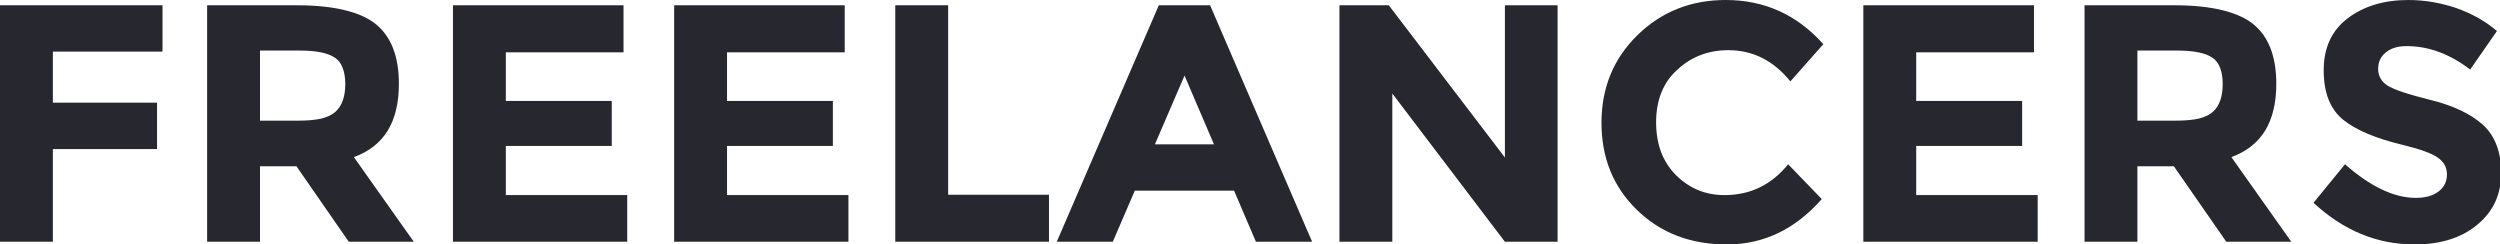 
<svg xmlns="http://www.w3.org/2000/svg" version="1.1" xmlns:xlink="http://www.w3.org/1999/xlink" preserveAspectRatio="none" x="0px" y="0px" width="1350px" height="132px" viewBox="0 0 1350 132">
<defs>
<g id="Layer2_0_FILL">
<path fill="#27272F" stroke="none" d="
M 87.75 27.85
L 87.75 2.85 0 2.85 0 130.55 28.55 130.55 28.55 80.5 84.8 80.5 84.8 55.45 28.55 55.45 28.55 27.85 87.75 27.85
M 215.4 45.3
Q 215.4 22.9 202.7 12.85 196.45 7.9 185.8 5.4 175.2 2.85 160.25 2.85
L 111.85 2.85 111.85 130.55 140.4 130.55 140.4 89.8 160.1 89.8 188.35 130.55 223.45 130.55 191.1 84.85
Q 203.3 80.4 209.4 70.5 215.4 60.6 215.4 45.3
M 180.9 31.2
Q 183.7 33 185 36.6 186.45 40.15 186.45 45.4 186.45 55.65 181.1 60.4 178.45 62.8 173.5 64.05 168.45 65.15 161.15 65.15
L 140.4 65.15 140.4 27.3 161.7 27.3
Q 175.4 27.3 180.9 31.2
M 336.7 28.25
L 336.7 2.85 244.6 2.85 244.6 130.55 338.7 130.55 338.7 105.35 273.15 105.35 273.15 78.8 330.35 78.8 330.35 54.5 273.15 54.5 273.15 28.25 336.7 28.25
M 456.15 28.25
L 456.15 2.85 364.05 2.85 364.05 130.55 458.15 130.55 458.15 105.35 392.6 105.35 392.6 78.8 449.75 78.8 449.75 54.5 392.6 54.5 392.6 28.25 456.15 28.25
M 566.45 130.55
L 566.45 105.15 512 105.15 512 2.85 483.45 2.85 483.45 130.55 566.45 130.55
M 666.4 102.95
L 678.2 130.55 708.55 130.55 653.45 2.85 625.75 2.85 570.65 130.55 600.9 130.55 612.8 102.95 666.4 102.95
M 623.65 77.95
L 639.65 40.8 655.55 77.95 623.65 77.95
M 841.1 2.85
L 812.65 2.85 812.65 85.05 749.95 2.85 723.3 2.85 723.3 130.55 751.85 130.55 751.85 50.5 812.65 130.55 841.1 130.55 841.1 2.85
M 933.25 27.1
Q 953.2 27.1 966.8 43.95
L 984.6 23.85
Q 963.3 0 931.9 0 903.75 0 884.3 18.9 864.8 37.95 864.8 66.3 864.8 94.75 883.95 113.35 903.05 132 932.55 132 947.3 132 960.15 125.9 972.9 119.8 983.75 107.5
L 965.6 88.7
Q 952.15 105.35 931.25 105.35 923.5 105.35 916.95 102.65 910.4 99.9 905.05 94.6 899.65 89.15 896.95 82 894.3 74.9 894.3 65.95 894.3 57.1 897.15 49.95 900 42.8 905.75 37.65 917.15 27.1 933.25 27.1
M 1098.35 28.25
L 1098.35 2.85 1006.2 2.85 1006.2 130.55 1100.35 130.55 1100.35 105.35 1034.75 105.35 1034.75 78.8 1091.95 78.8 1091.95 54.5 1034.75 54.5 1034.75 28.25 1098.35 28.25
M 1229.2 45.3
Q 1229.2 22.9 1216.55 12.85 1210.25 7.9 1199.6 5.4 1189.05 2.85 1174.1 2.85
L 1125.65 2.85 1125.65 130.55 1154.2 130.55 1154.2 89.8 1173.9 89.8 1202.2 130.55 1237.3 130.55 1204.95 84.85
Q 1217.1 80.4 1223.2 70.5 1229.2 60.6 1229.2 45.3
M 1175.55 27.3
Q 1189.25 27.3 1194.75 31.2 1197.5 33 1198.85 36.6 1200.25 40.15 1200.25 45.4 1200.25 55.65 1194.95 60.4 1192.3 62.8 1187.35 64.05 1182.3 65.15 1174.95 65.15
L 1154.2 65.15 1154.2 27.3 1175.55 27.3
M 1299.55 24.9
Q 1317.35 24.9 1333.9 37.55
L 1348.35 16.75
Q 1338.85 8.65 1326.1 4.25 1313.35 0 1300.5 0 1280.9 0 1267.85 9.8 1254.8 19.7 1254.8 37.85 1254.8 47 1257.35 53.55 1259.95 60.2 1265.1 64.5 1275.45 73 1297.7 78.3 1311.8 81.75 1316.45 85.15 1321.35 88.5 1321.35 94.2 1321.35 100 1316.75 103.45 1312.3 106.85 1304.5 106.85 1286.95 106.85 1266.3 88.7
L 1249.3 109.5
Q 1273.55 132 1303.9 132 1314.45 132 1322.95 129.3 1331.4 126.65 1337.8 121.3 1350.65 110.65 1350.65 93.45 1350.65 84.85 1348.15 78.4 1345.7 71.85 1340.65 67.25 1330.55 58.4 1312.4 53.95 1294.3 49.45 1289.15 46.15 1284.2 42.8 1284.2 37.2 1284.2 31.65 1288.3 28.35 1292.4 24.9 1299.55 24.9 Z"/>
</g>
</defs>

<g transform="matrix( 1, 0, 0, 1, 0,0) ">
<use xlink:href="#Layer2_0_FILL"/>
</g>
</svg>
